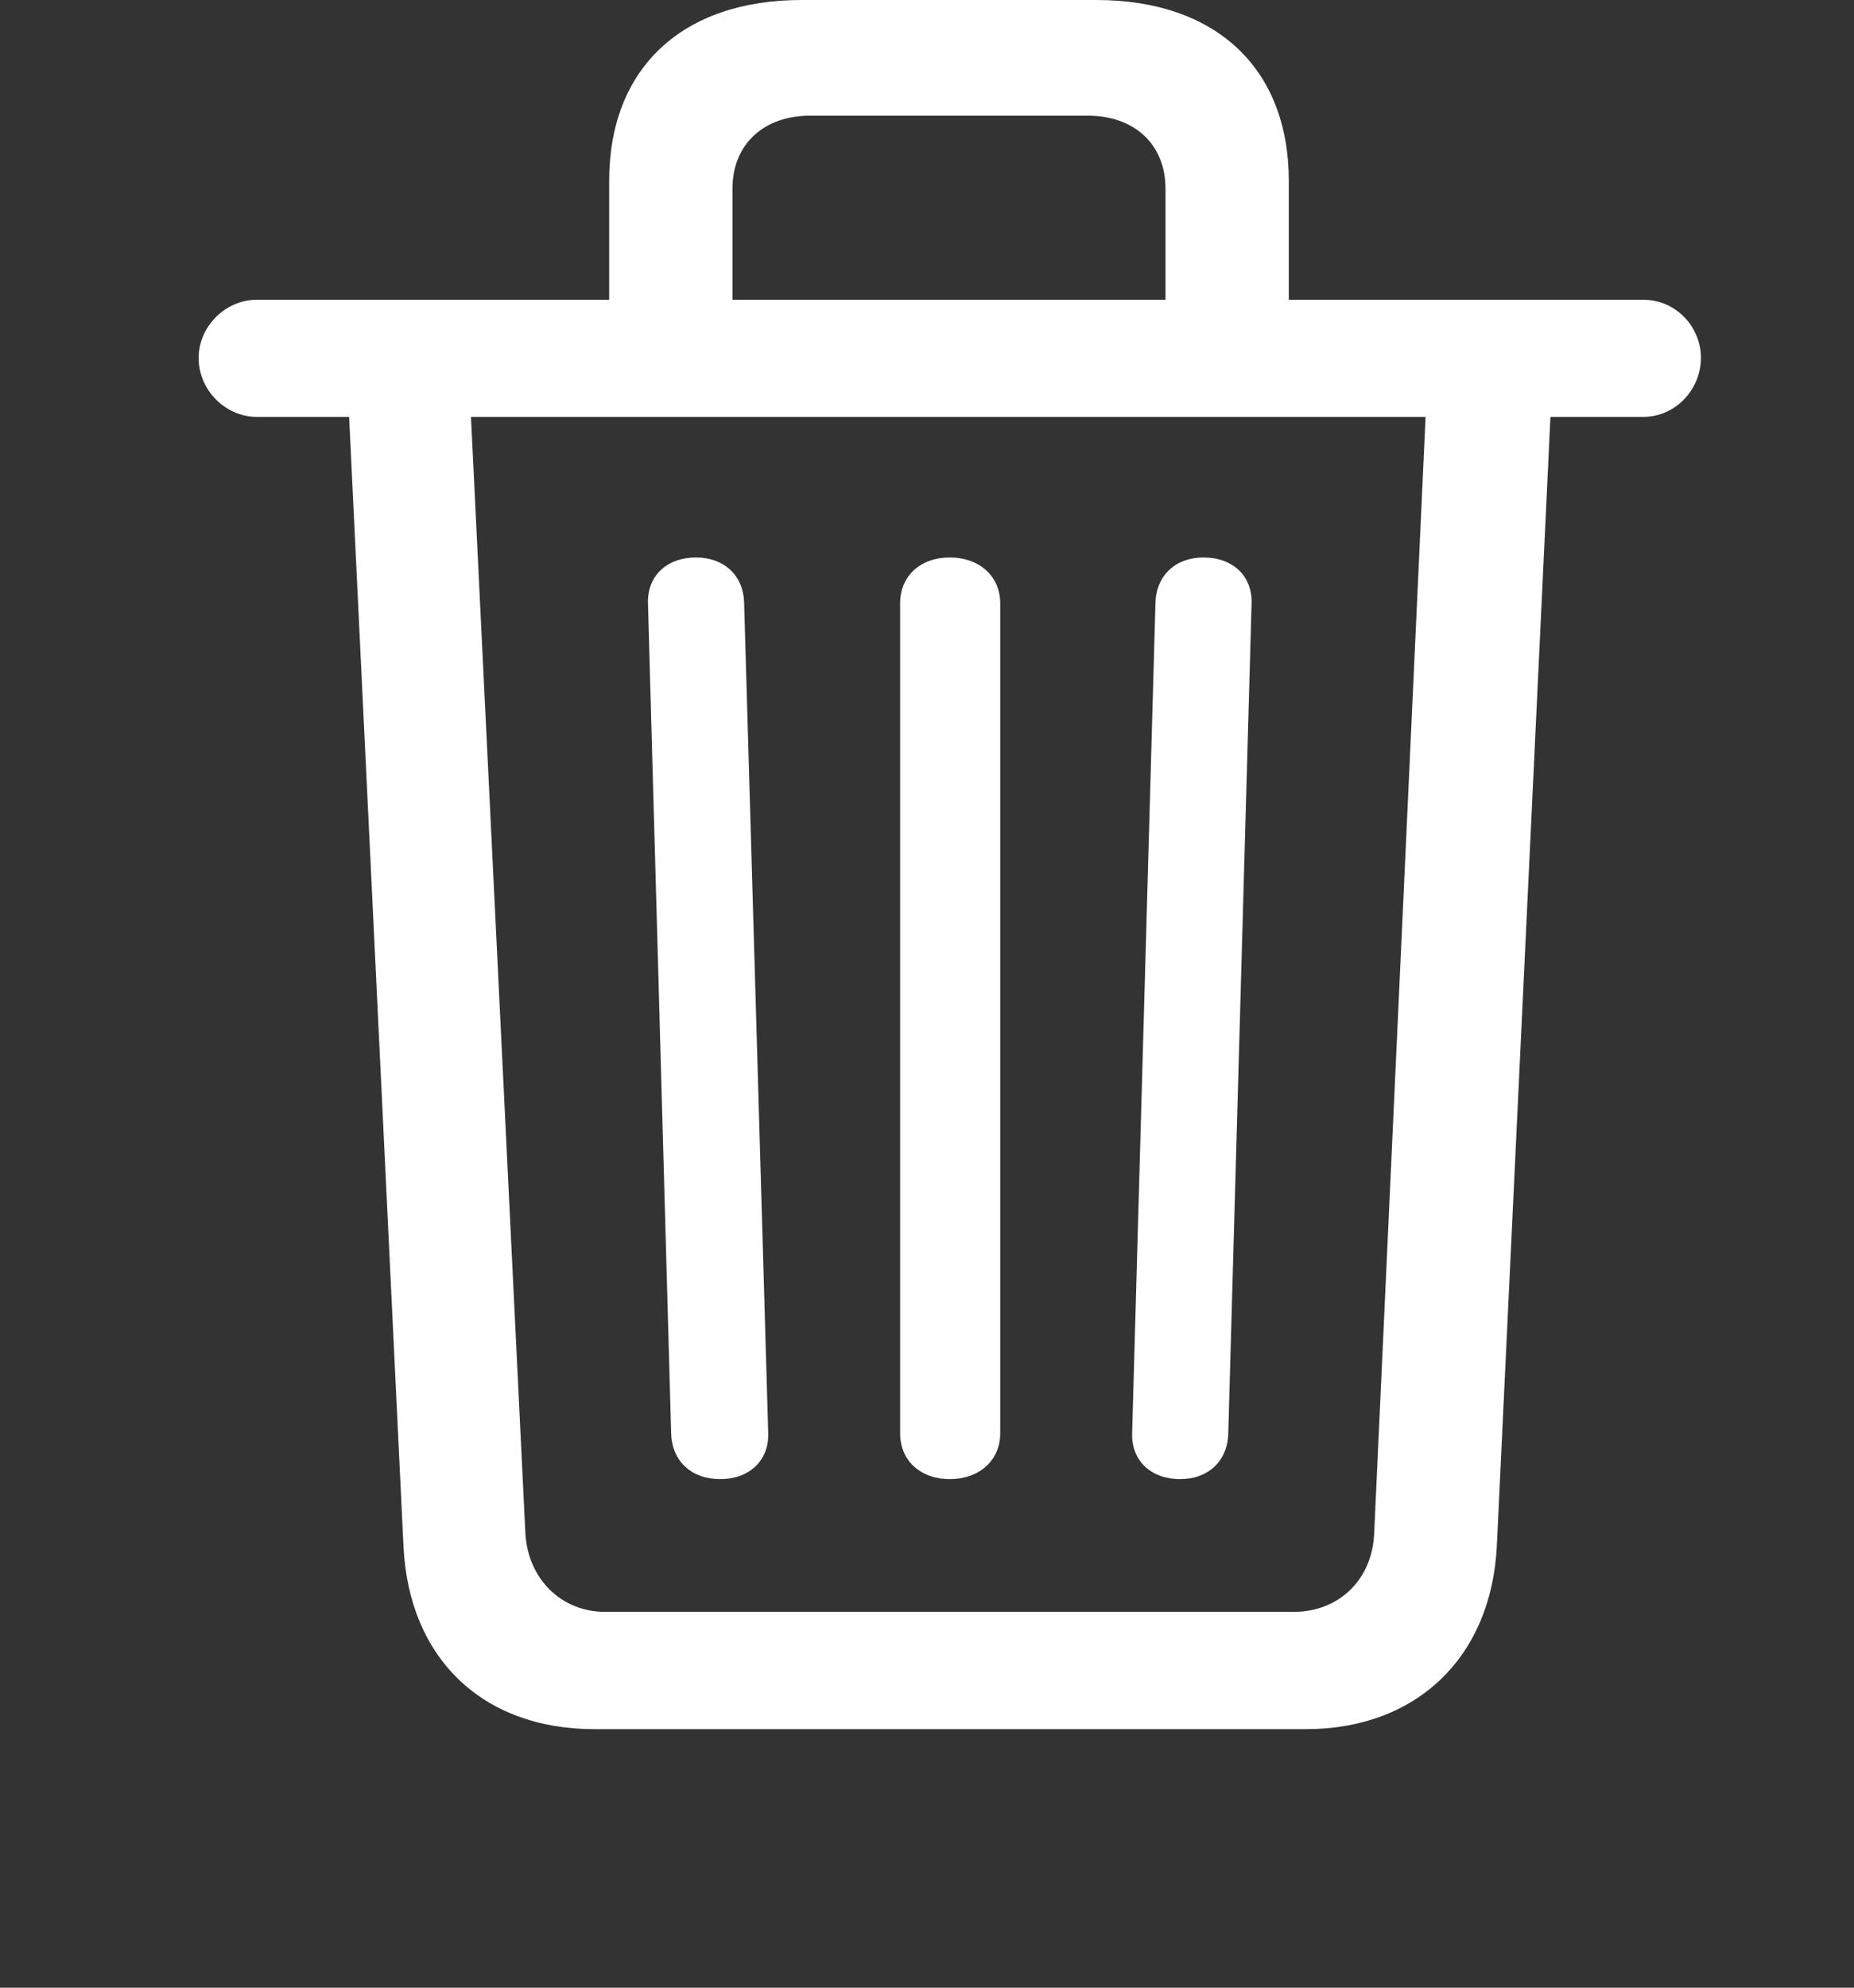 <svg width="14" height="15" viewBox="0 0 14 15" fill="none" xmlns="http://www.w3.org/2000/svg">
<rect x="0" y="0" width="14" height="15" fill="#333333" stroke="none"/>
<g clip-path="url(#clip0_217_8300)">
<path d="M5.438 11.162C5.66 11.162 5.807 11.021 5.801 10.816L5.619 4.547C5.613 4.342 5.467 4.207 5.256 4.207C5.033 4.207 4.887 4.348 4.893 4.553L5.068 10.816C5.074 11.027 5.221 11.162 5.438 11.162ZM7.172 11.162C7.395 11.162 7.553 11.021 7.553 10.816V4.553C7.553 4.348 7.395 4.207 7.172 4.207C6.949 4.207 6.797 4.348 6.797 4.553V10.816C6.797 11.021 6.949 11.162 7.172 11.162ZM8.912 11.162C9.123 11.162 9.27 11.027 9.275 10.816L9.451 4.553C9.457 4.348 9.311 4.207 9.088 4.207C8.877 4.207 8.73 4.342 8.725 4.553L8.549 10.816C8.543 11.021 8.689 11.162 8.912 11.162ZM4.6 2.678H5.531V1.424C5.531 1.09 5.766 0.873 6.117 0.873H8.215C8.566 0.873 8.801 1.09 8.801 1.424V2.678H9.732V1.365C9.732 0.516 9.182 0 8.279 0H6.053C5.15 0 4.6 0.516 4.6 1.365V2.678ZM1.939 3.146H12.41C12.65 3.146 12.844 2.941 12.844 2.701C12.844 2.461 12.65 2.262 12.41 2.262H1.939C1.705 2.262 1.5 2.461 1.5 2.701C1.5 2.947 1.705 3.146 1.939 3.146ZM4.488 13.049H9.861C10.699 13.049 11.262 12.504 11.303 11.666L11.713 3.035H10.77L10.377 11.566C10.365 11.918 10.113 12.164 9.768 12.164H4.57C4.236 12.164 3.984 11.912 3.967 11.566L3.551 3.035H2.631L3.047 11.672C3.088 12.51 3.639 13.049 4.488 13.049Z" fill="white"/>
</g>
<defs>
<clipPath id="clip0_217_8300">
<rect width="11.344" height="14.092" fill="white" transform="translate(1.5)"/>
</clipPath>
</defs>
</svg>
